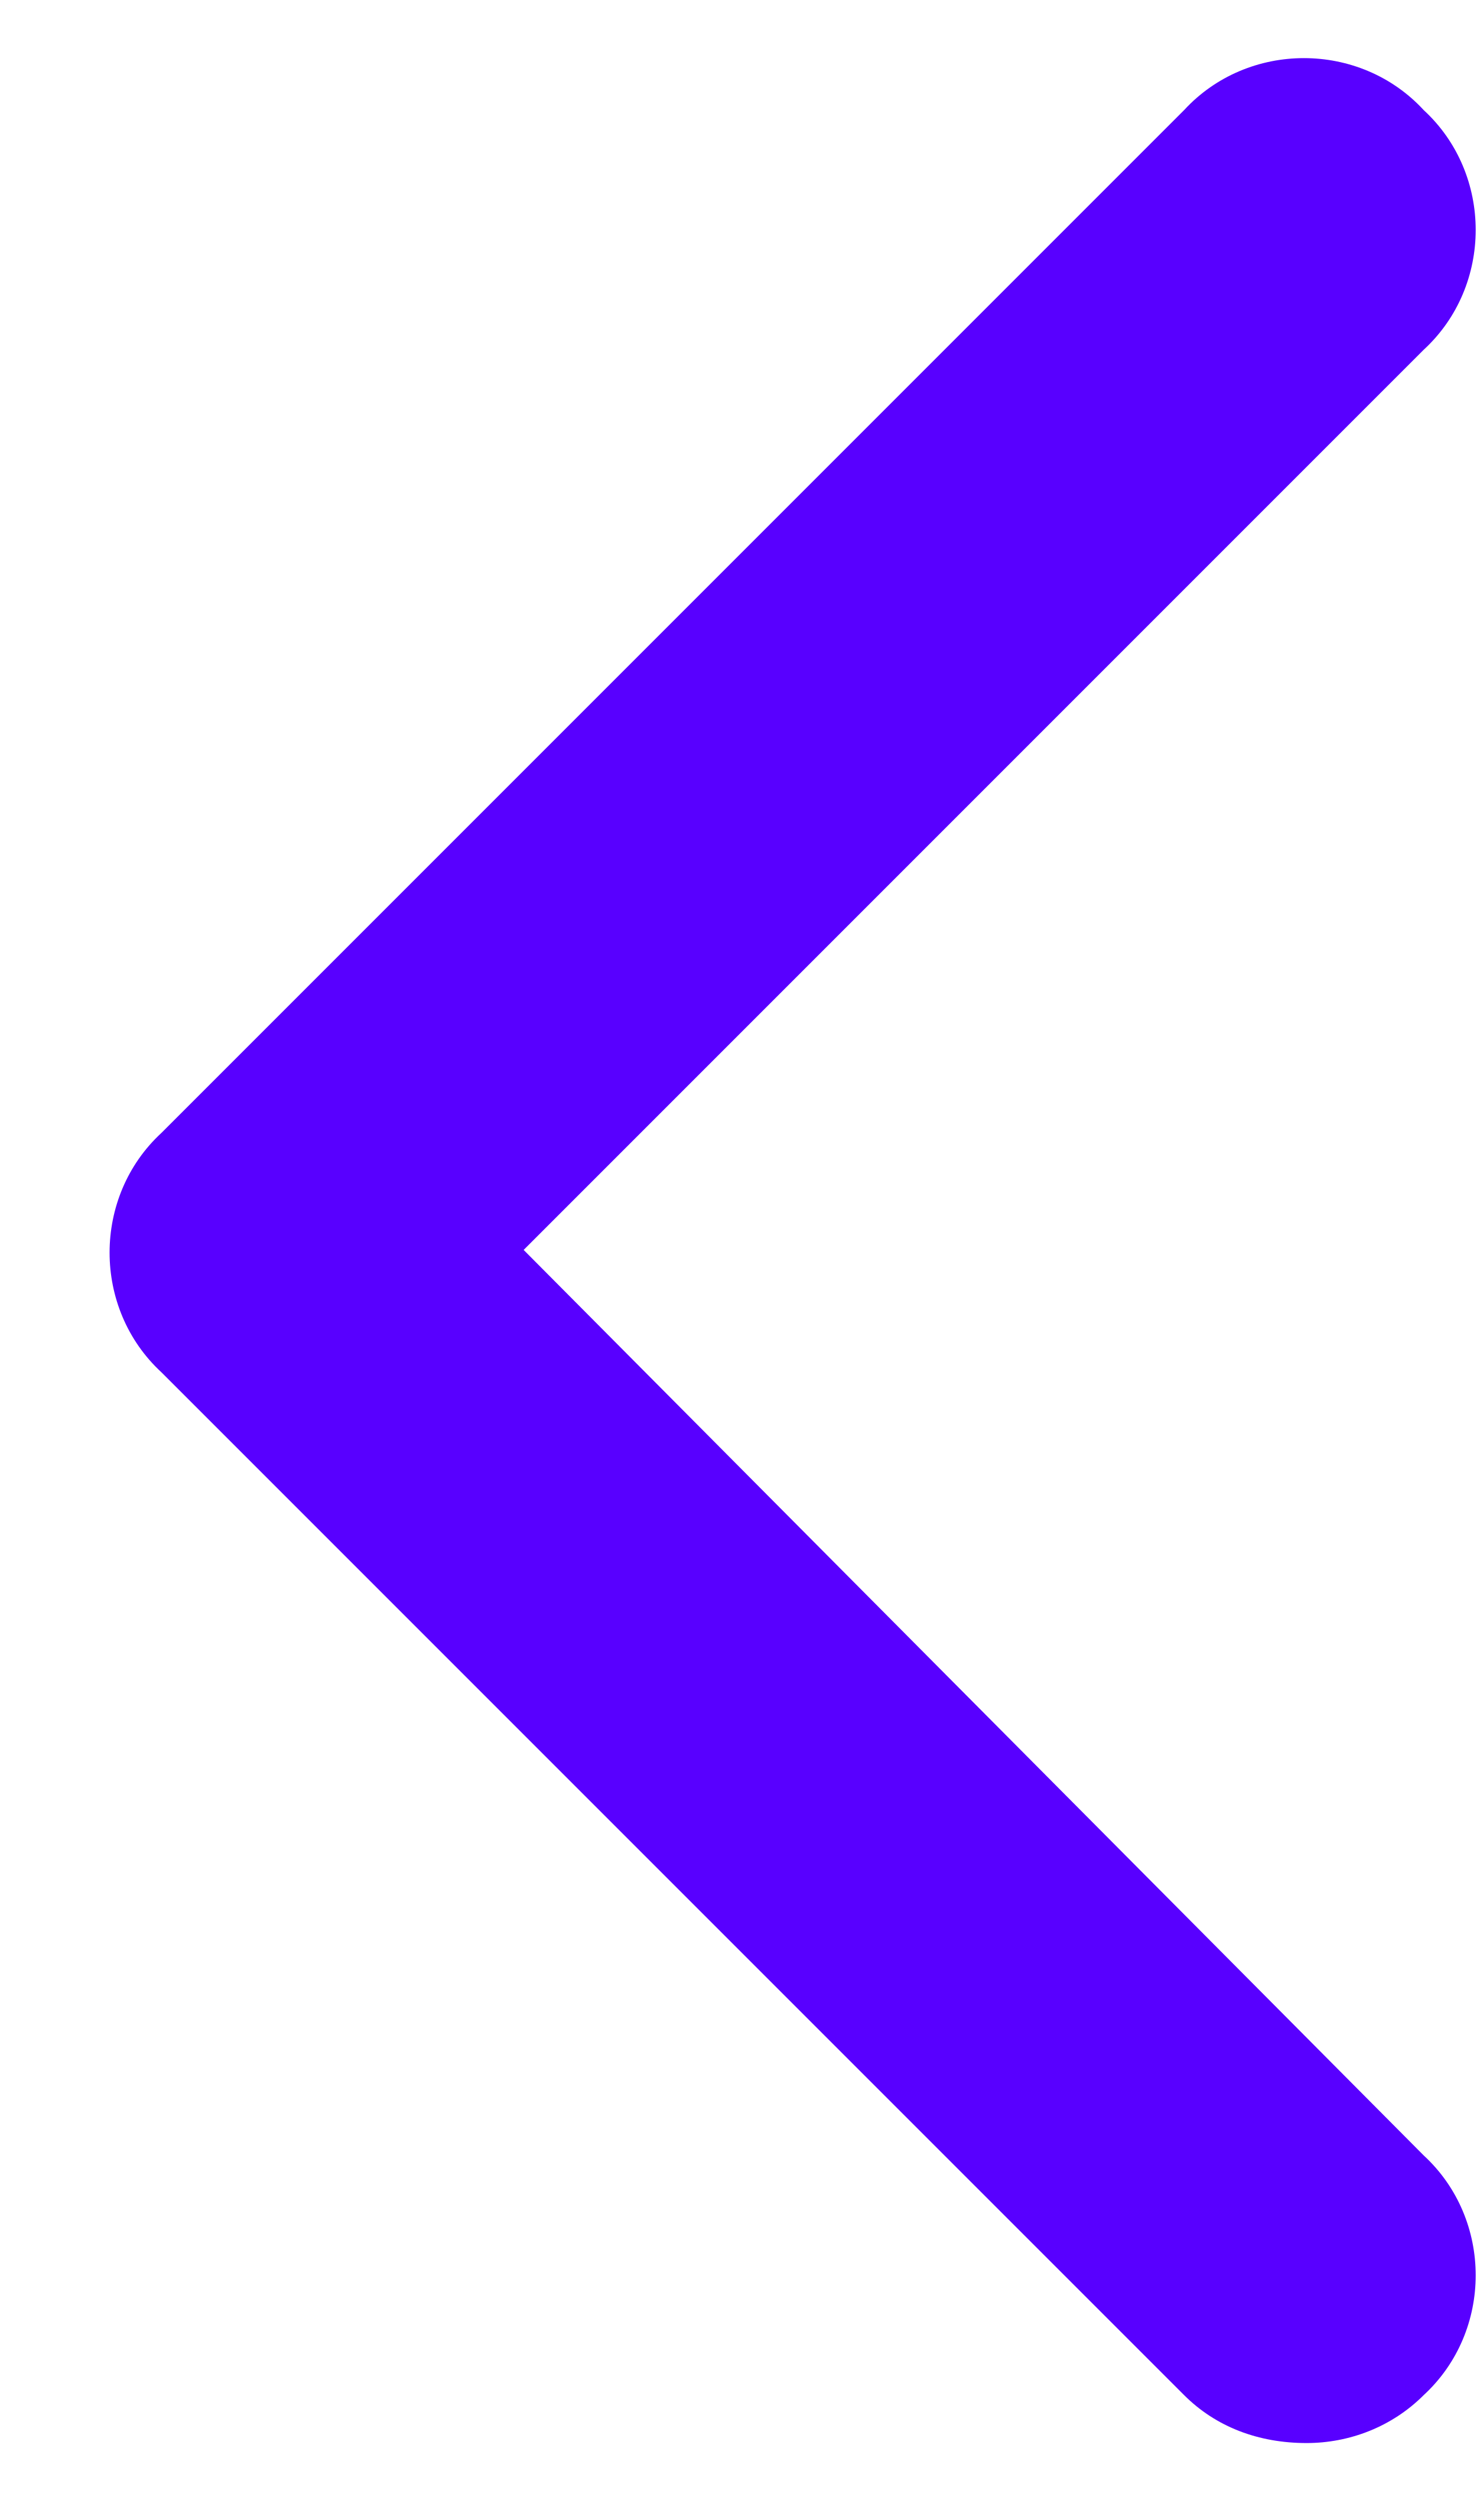 <svg width="13" height="22" viewBox="0 0 13 22" fill="none" xmlns="http://www.w3.org/2000/svg">
<path d="M11.5 21.5C11.078 21.5 10.703 21.359 10.422 21.078L1.422 12.078C0.812 11.516 0.812 10.531 1.422 9.969L10.422 0.969C10.984 0.359 11.969 0.359 12.531 0.969C13.141 1.531 13.141 2.516 12.531 3.078L4.609 11L12.531 18.969C13.141 19.531 13.141 20.516 12.531 21.078C12.25 21.359 11.875 21.5 11.5 21.5Z" fill="#5800FF"/>
</svg>
